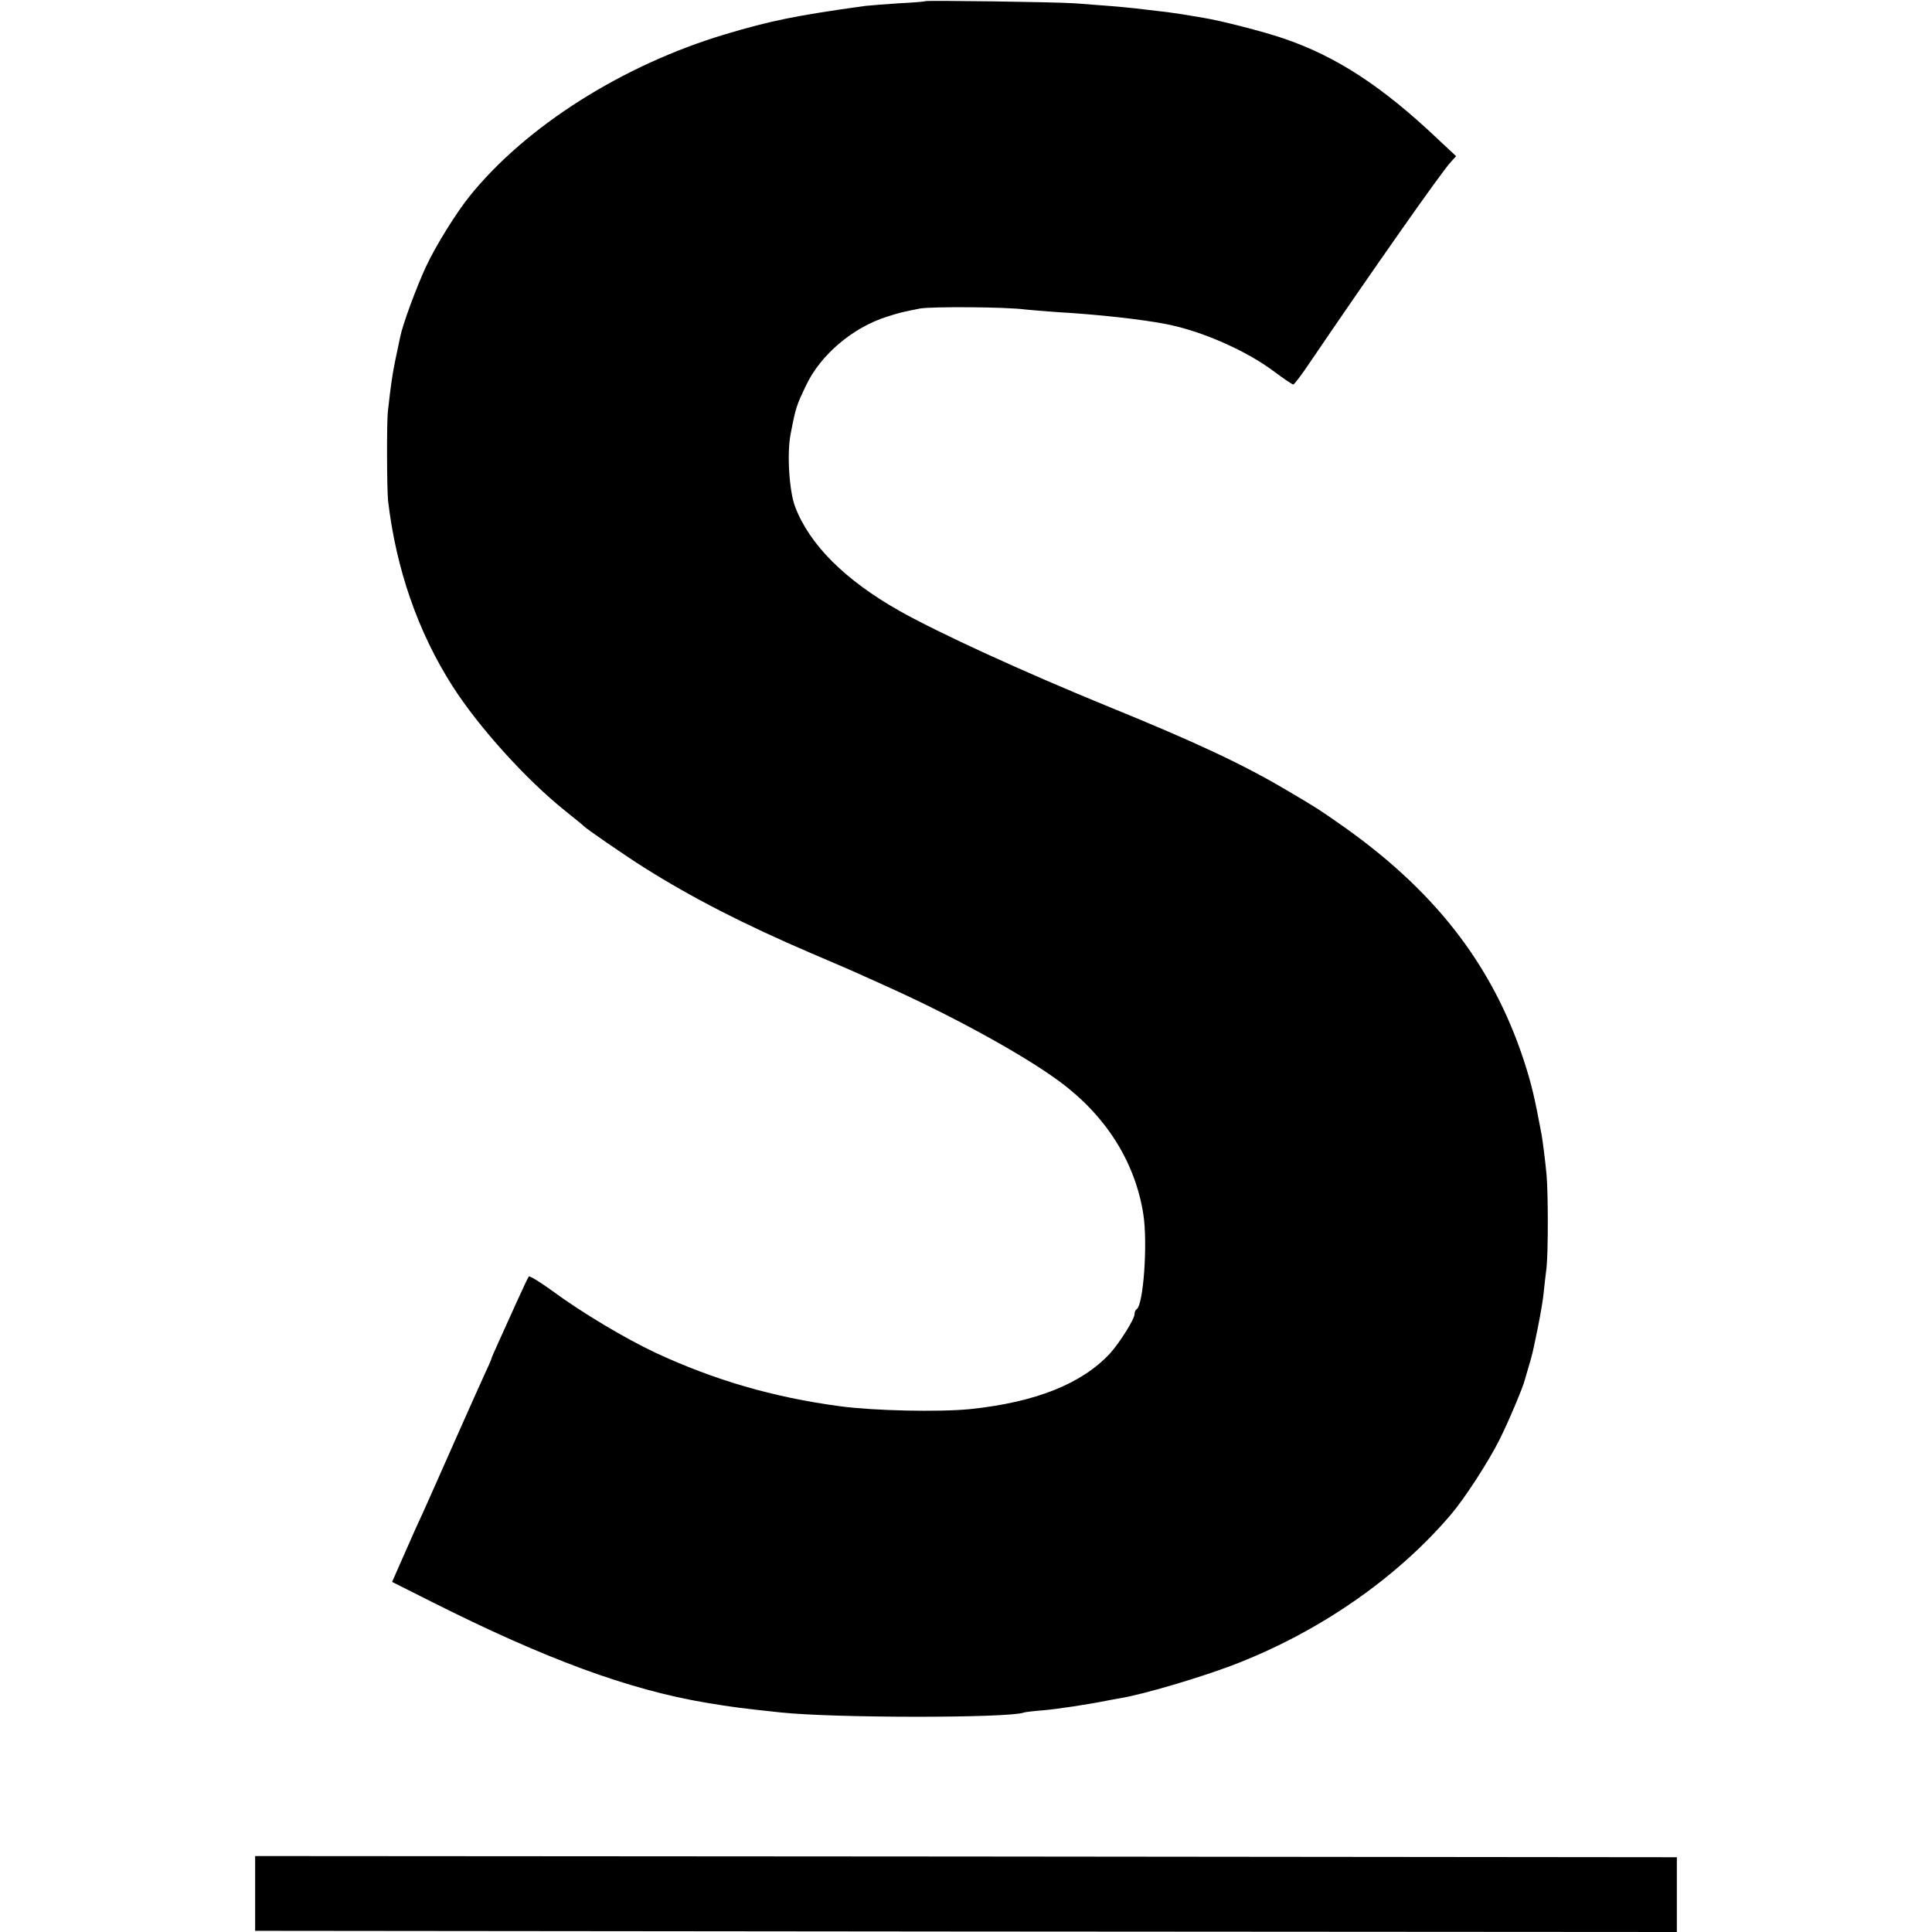 <?xml version="1.0" standalone="no"?>
<!DOCTYPE svg PUBLIC "-//W3C//DTD SVG 20010904//EN"
 "http://www.w3.org/TR/2001/REC-SVG-20010904/DTD/svg10.dtd">
<svg version="1.0" xmlns="http://www.w3.org/2000/svg"
 width="814pt" height="814pt" viewBox="0 0 814 814"
 preserveAspectRatio="xMidYMid meet">
<g transform="translate(0,814) scale(0.1,-0.1)"
fill="#000000" stroke="none">
<path d="M3898 8135 c-2 -2 -52 -6 -113 -9 -60 -4 -123 -9 -140 -11 -290 -40
-401 -63 -588 -119 -432 -129 -840 -387 -1078 -682 -57 -71 -142 -207 -185
-299 -40 -87 -98 -243 -108 -295 -3 -14 -12 -56 -20 -95 -13 -62 -19 -105 -32
-220 -5 -49 -4 -326 1 -375 34 -287 125 -551 271 -780 111 -174 310 -394 476
-527 40 -32 75 -60 78 -64 10 -11 177 -126 255 -175 198 -125 420 -239 700
-359 99 -42 203 -87 230 -100 28 -12 73 -33 100 -45 279 -126 573 -288 721
-398 194 -144 316 -337 351 -557 19 -120 1 -383 -28 -401 -5 -3 -9 -12 -9 -21
0 -21 -62 -119 -102 -164 -119 -129 -314 -207 -591 -236 -133 -13 -405 -7
-547 12 -284 38 -529 110 -777 225 -130 61 -312 170 -433 259 -52 38 -98 66
-102 63 -3 -4 -27 -54 -53 -112 -26 -58 -60 -133 -76 -168 -16 -35 -29 -65
-29 -68 0 -2 -13 -32 -29 -66 -16 -35 -75 -166 -131 -293 -89 -201 -122 -276
-161 -360 -5 -11 -29 -65 -53 -120 l-44 -100 165 -83 c483 -243 832 -371 1158
-426 115 -19 145 -23 315 -41 226 -24 949 -24 1022 -1 7 3 44 7 82 10 59 5
193 25 276 42 14 3 39 7 55 10 94 16 321 83 460 135 364 137 698 367 929 639
57 67 159 224 204 315 36 71 100 223 106 250 2 6 9 30 16 55 16 55 14 43 39
165 11 55 23 123 25 150 3 28 8 75 12 105 7 66 7 313 0 390 -5 55 -16 142 -21
170 -29 155 -42 212 -75 313 -134 407 -381 723 -786 1003 -82 57 -80 56 -210
133 -186 110 -381 202 -759 356 -352 144 -708 307 -875 401 -230 130 -379 279
-440 439 -25 66 -35 224 -19 306 22 114 24 119 66 207 61 128 197 243 341 288
50 16 58 18 137 34 47 9 369 7 445 -4 19 -2 80 -7 135 -11 172 -10 352 -30
456 -50 151 -29 340 -112 458 -201 40 -30 76 -54 80 -54 4 0 36 42 70 93 254
374 553 801 594 845 l22 24 -76 71 c-235 223 -429 350 -654 426 -86 29 -261
74 -335 86 -19 3 -60 10 -90 15 -30 5 -77 11 -105 14 -27 3 -70 8 -94 11 -54
6 -128 12 -251 21 -91 6 -627 13 -632 9z"/>
<path d="M1075 163 l0 -158 2995 -3 2995 -2 0 157 0 158 -2995 3 -2995 2 0
-157z"/>
</g>
</svg>
